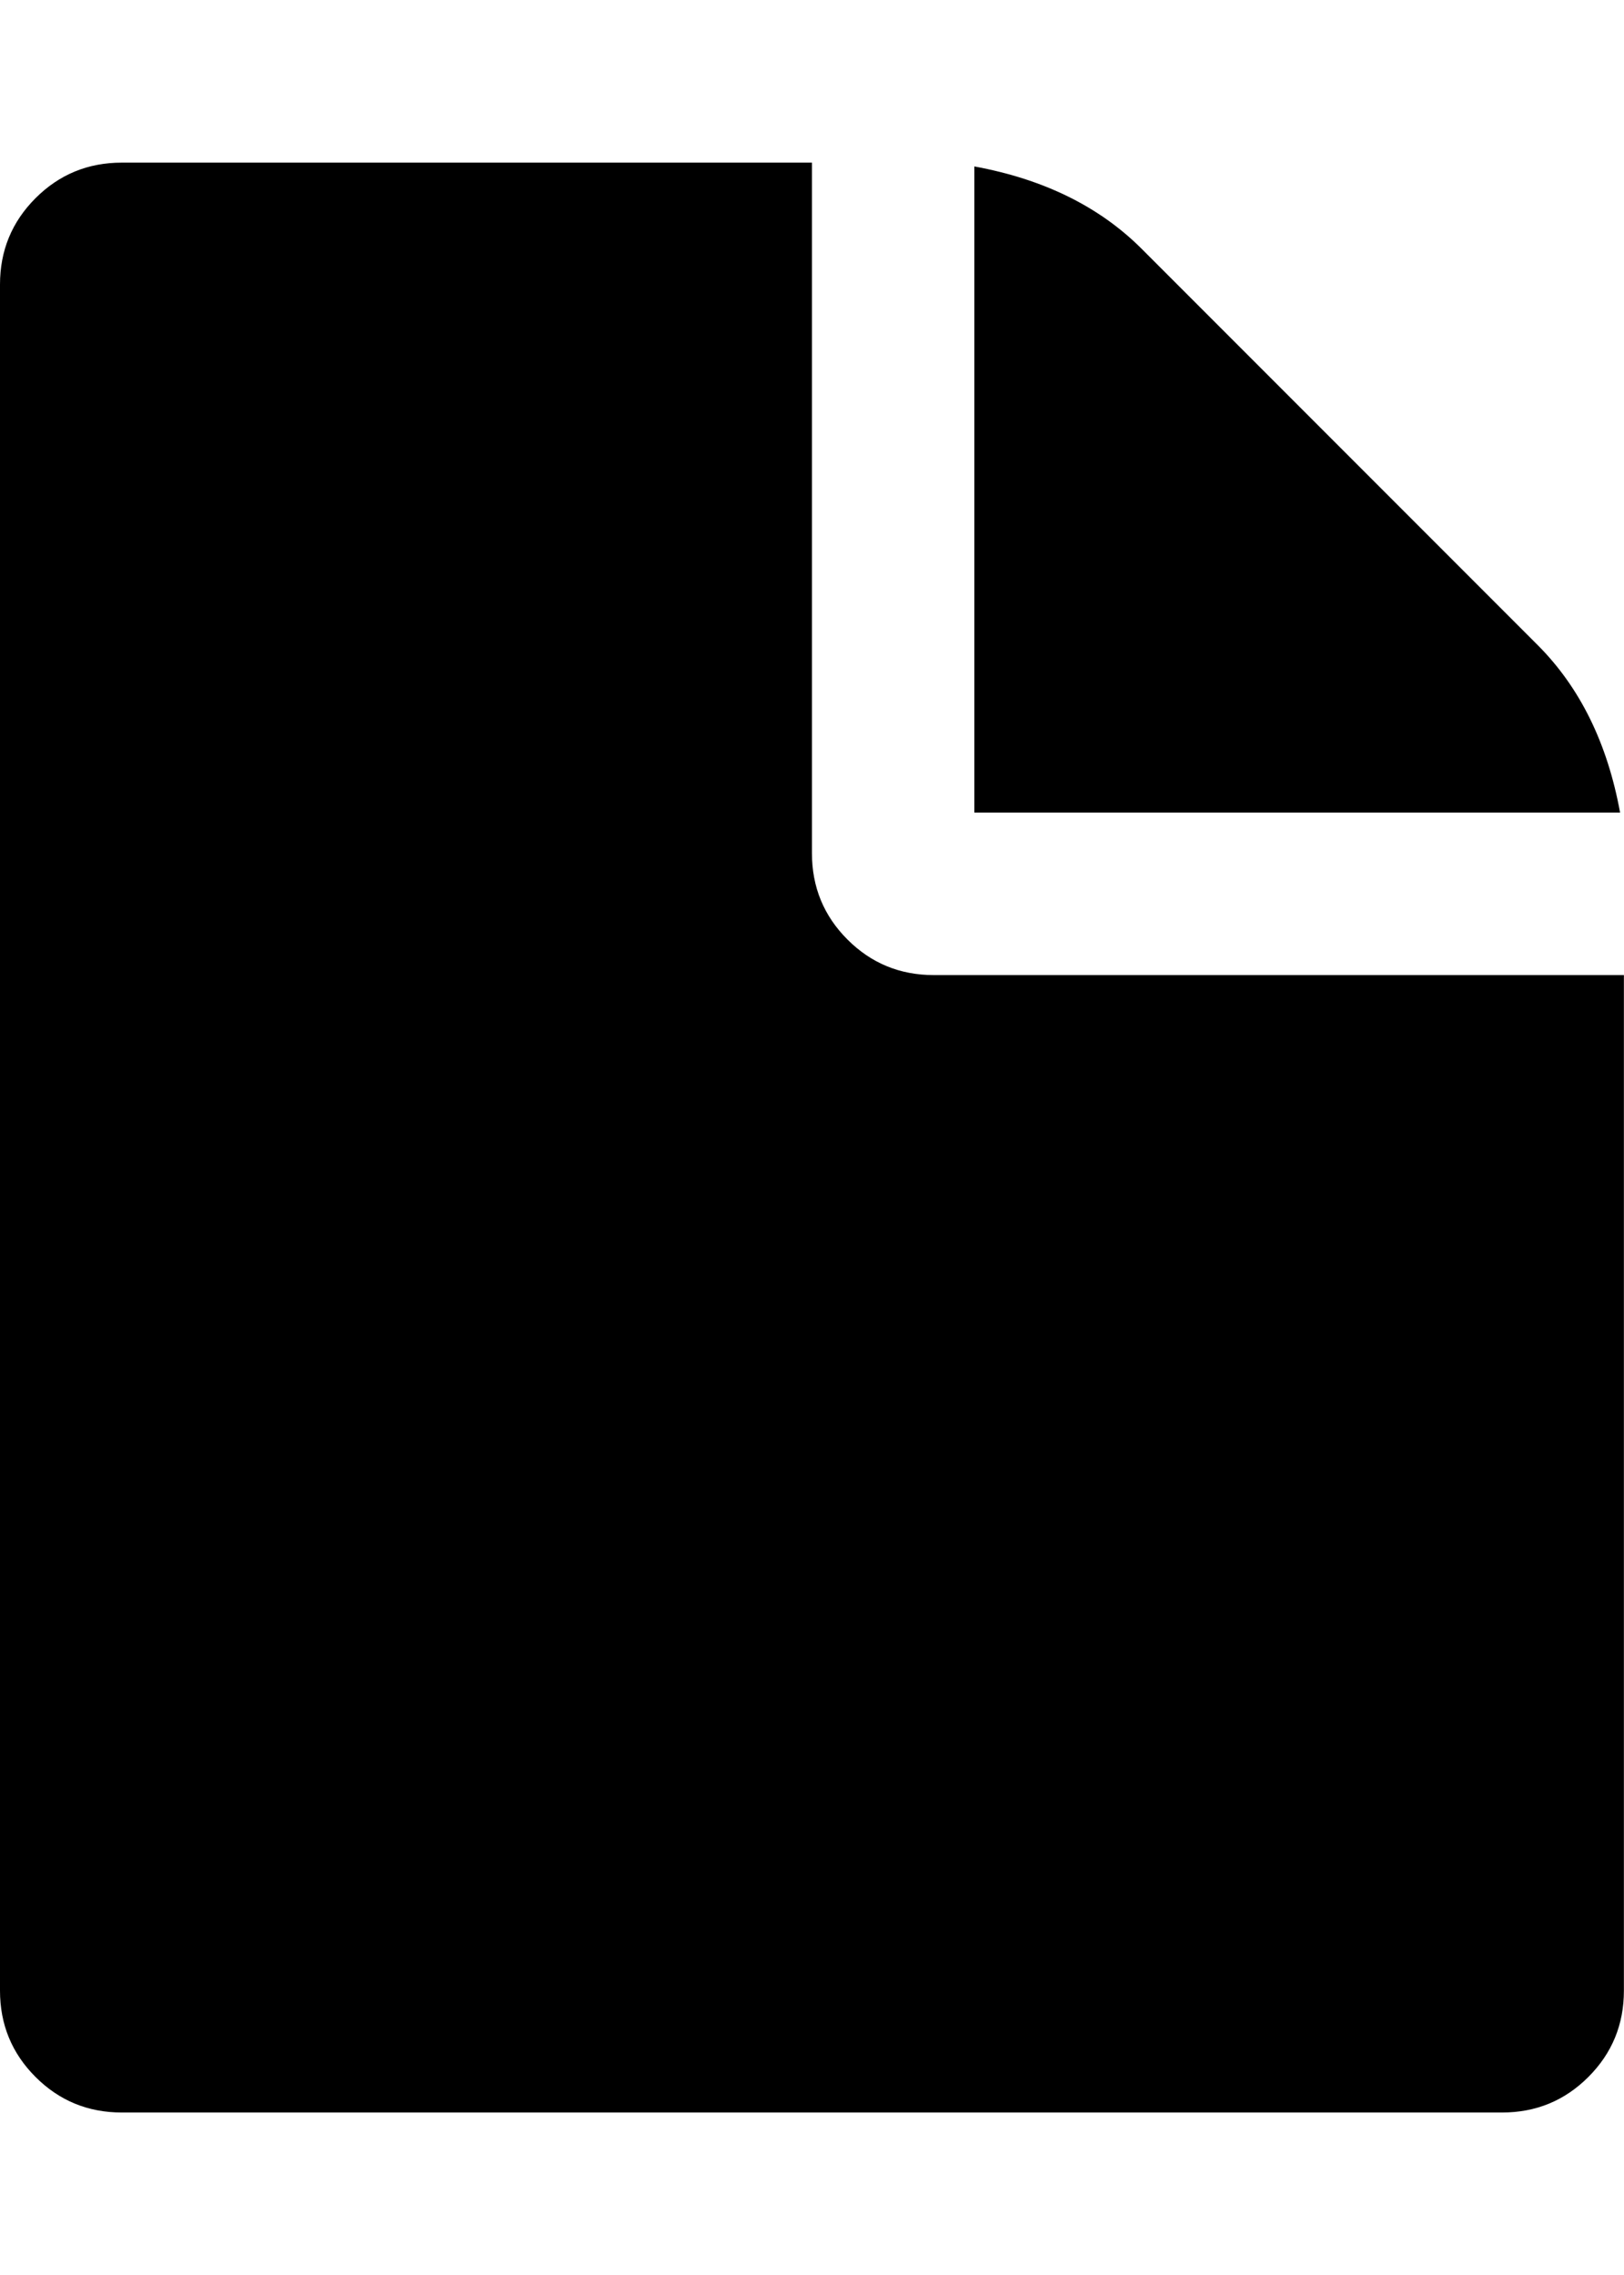 <svg height="1000" width="714.286" xmlns="http://www.w3.org/2000/svg"><path d="M714.24 428.608v446.4q0 22.32 -15.624 37.944t-37.944 15.624h-607.104q-22.32 0 -37.944 -15.624t-15.624 -37.944v-749.952q0 -22.32 15.624 -37.944t37.944 -15.624h303.552v303.552q0 22.32 15.624 37.944t37.944 15.624h303.552zm-1.674 -71.424h-284.022v-284.022q45.756 8.37 73.656 36.27l174.096 174.096q27.9 27.9 36.27 73.656z"/></svg>